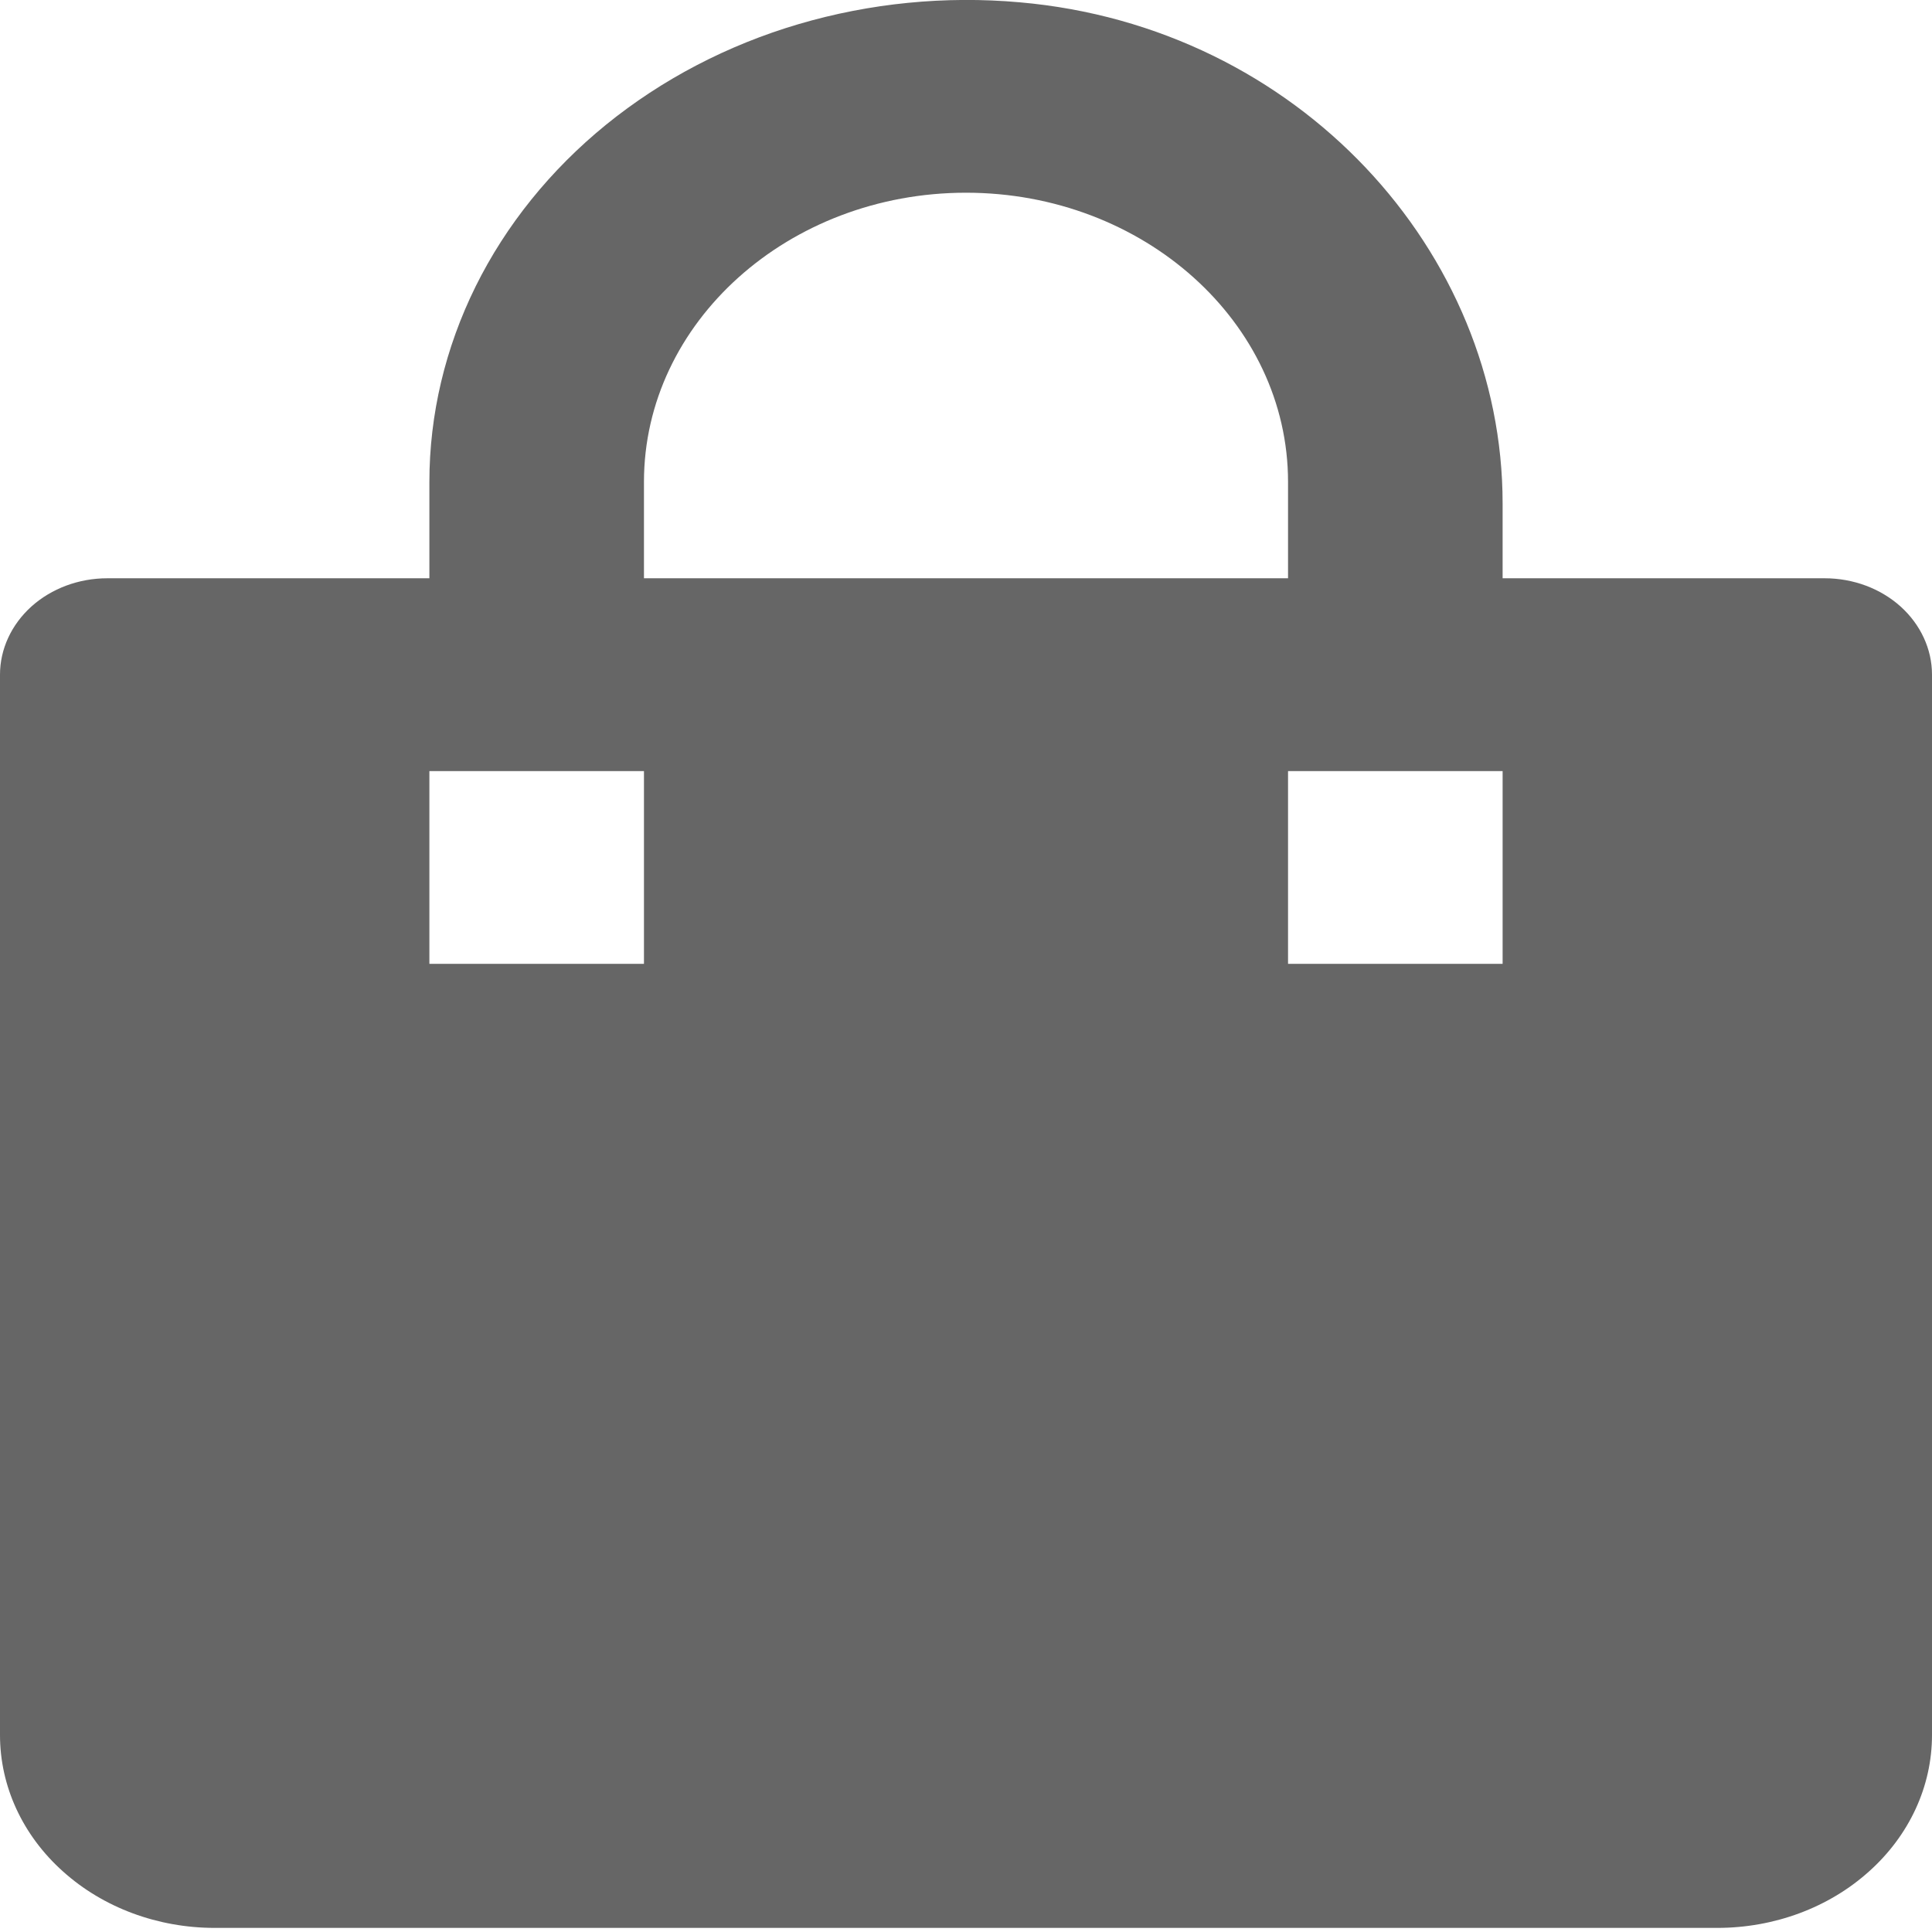 <svg width="16" height="16" viewBox="0 0 16 16" fill="none" xmlns="http://www.w3.org/2000/svg">
<path d="M1.778 15.966H14.222C14.694 15.966 15.146 15.798 15.479 15.498C15.813 15.199 16 14.793 16 14.369V5.587C16 5.376 15.906 5.173 15.74 5.023C15.573 4.873 15.347 4.789 15.111 4.789H12.444V4.169C12.444 2.086 10.753 0.221 8.444 0.019C7.827 -0.036 7.203 0.026 6.613 0.2C6.023 0.374 5.481 0.658 5.02 1.032C4.56 1.406 4.191 1.863 3.939 2.372C3.687 2.882 3.556 3.433 3.556 3.991V4.789H0.889C0.653 4.789 0.427 4.873 0.26 5.023C0.094 5.173 0 5.376 0 5.587V14.369C0 14.793 0.187 15.199 0.521 15.498C0.854 15.798 1.306 15.966 1.778 15.966ZM12.444 6.386V7.982H10.667V6.386H12.444ZM5.333 3.991C5.333 2.67 6.53 1.596 8 1.596C9.47 1.596 10.667 2.67 10.667 3.991V4.789H5.333V3.991ZM3.556 6.386H5.333V7.982H3.556V6.386Z" fill="black" fill-opacity="0.6"/>
</svg>
